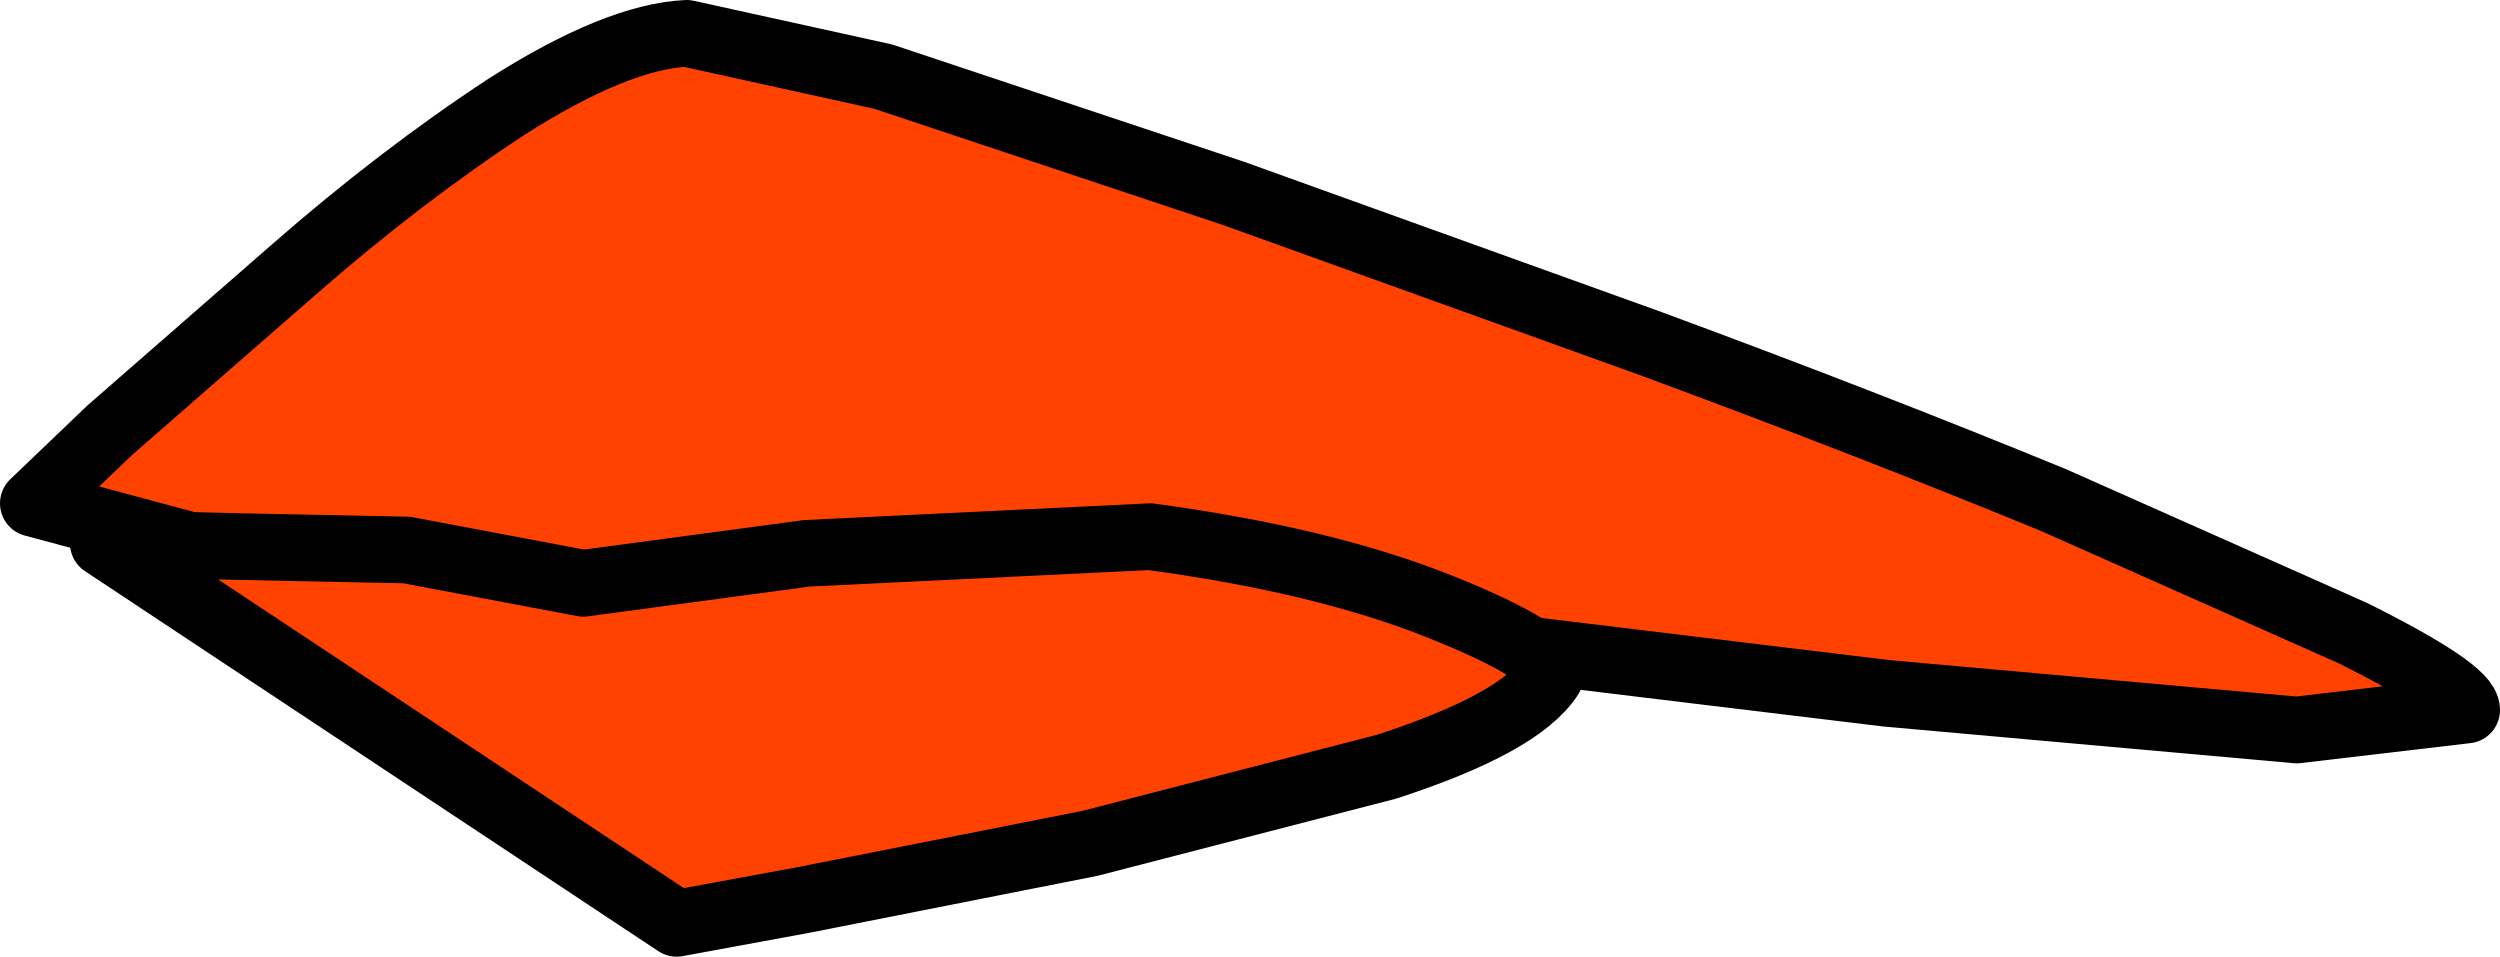 <?xml version="1.0" encoding="UTF-8" standalone="no"?>
<svg xmlns:xlink="http://www.w3.org/1999/xlink" height="14.35px" width="37.5px" xmlns="http://www.w3.org/2000/svg">
  <g transform="matrix(1.0, 0.0, 0.0, 1.0, -30.5, -10.75)">
    <path d="M50.95 20.2 L43.15 19.2 40.5 20.85 31.0 18.3 32.15 17.2 34.9 14.8 Q36.5 13.4 38.1 12.35 39.75 11.3 40.8 11.25 L43.75 11.9 49.0 13.65 55.25 15.9 Q58.5 17.1 61.3 18.25 L65.8 20.25 Q67.5 21.1 67.5 21.4 L64.95 21.7 58.8 21.15 50.95 20.2" fill="#ff4200" fill-rule="evenodd" stroke="none"/>
    <path d="M50.95 20.2 L43.15 19.2 40.5 20.85 31.0 18.3 32.15 17.2 34.9 14.8 Q36.5 13.4 38.1 12.35 39.75 11.3 40.8 11.25 L43.75 11.9 49.0 13.65 55.25 15.9 Q58.5 17.1 61.3 18.25 L65.8 20.25 Q67.5 21.1 67.5 21.4 L64.95 21.7 58.8 21.15 50.95 20.2 Z" fill="none" stroke="#000000" stroke-linecap="round" stroke-linejoin="round" stroke-width="1.0"/>
    <path d="M53.75 20.9 Q53.3 21.6 51.3 22.25 L46.85 23.4 42.55 24.25 40.65 24.6 32.05 18.9 34.15 18.95 36.6 19.0 39.25 19.5 42.6 19.05 47.75 18.8 Q50.35 19.15 52.1 19.85 53.85 20.55 53.75 20.9" fill="#ff4200" fill-rule="evenodd" stroke="none"/>
    <path d="M53.75 20.9 Q53.85 20.55 52.1 19.85 50.35 19.15 47.75 18.8 L42.6 19.05 39.25 19.5 36.6 19.0 34.15 18.95 32.05 18.9 40.65 24.6 42.55 24.25 46.85 23.4 51.3 22.25 Q53.3 21.6 53.75 20.9 Z" fill="none" stroke="#000000" stroke-linecap="round" stroke-linejoin="round" stroke-width="1.0"/>
  </g>
</svg>
